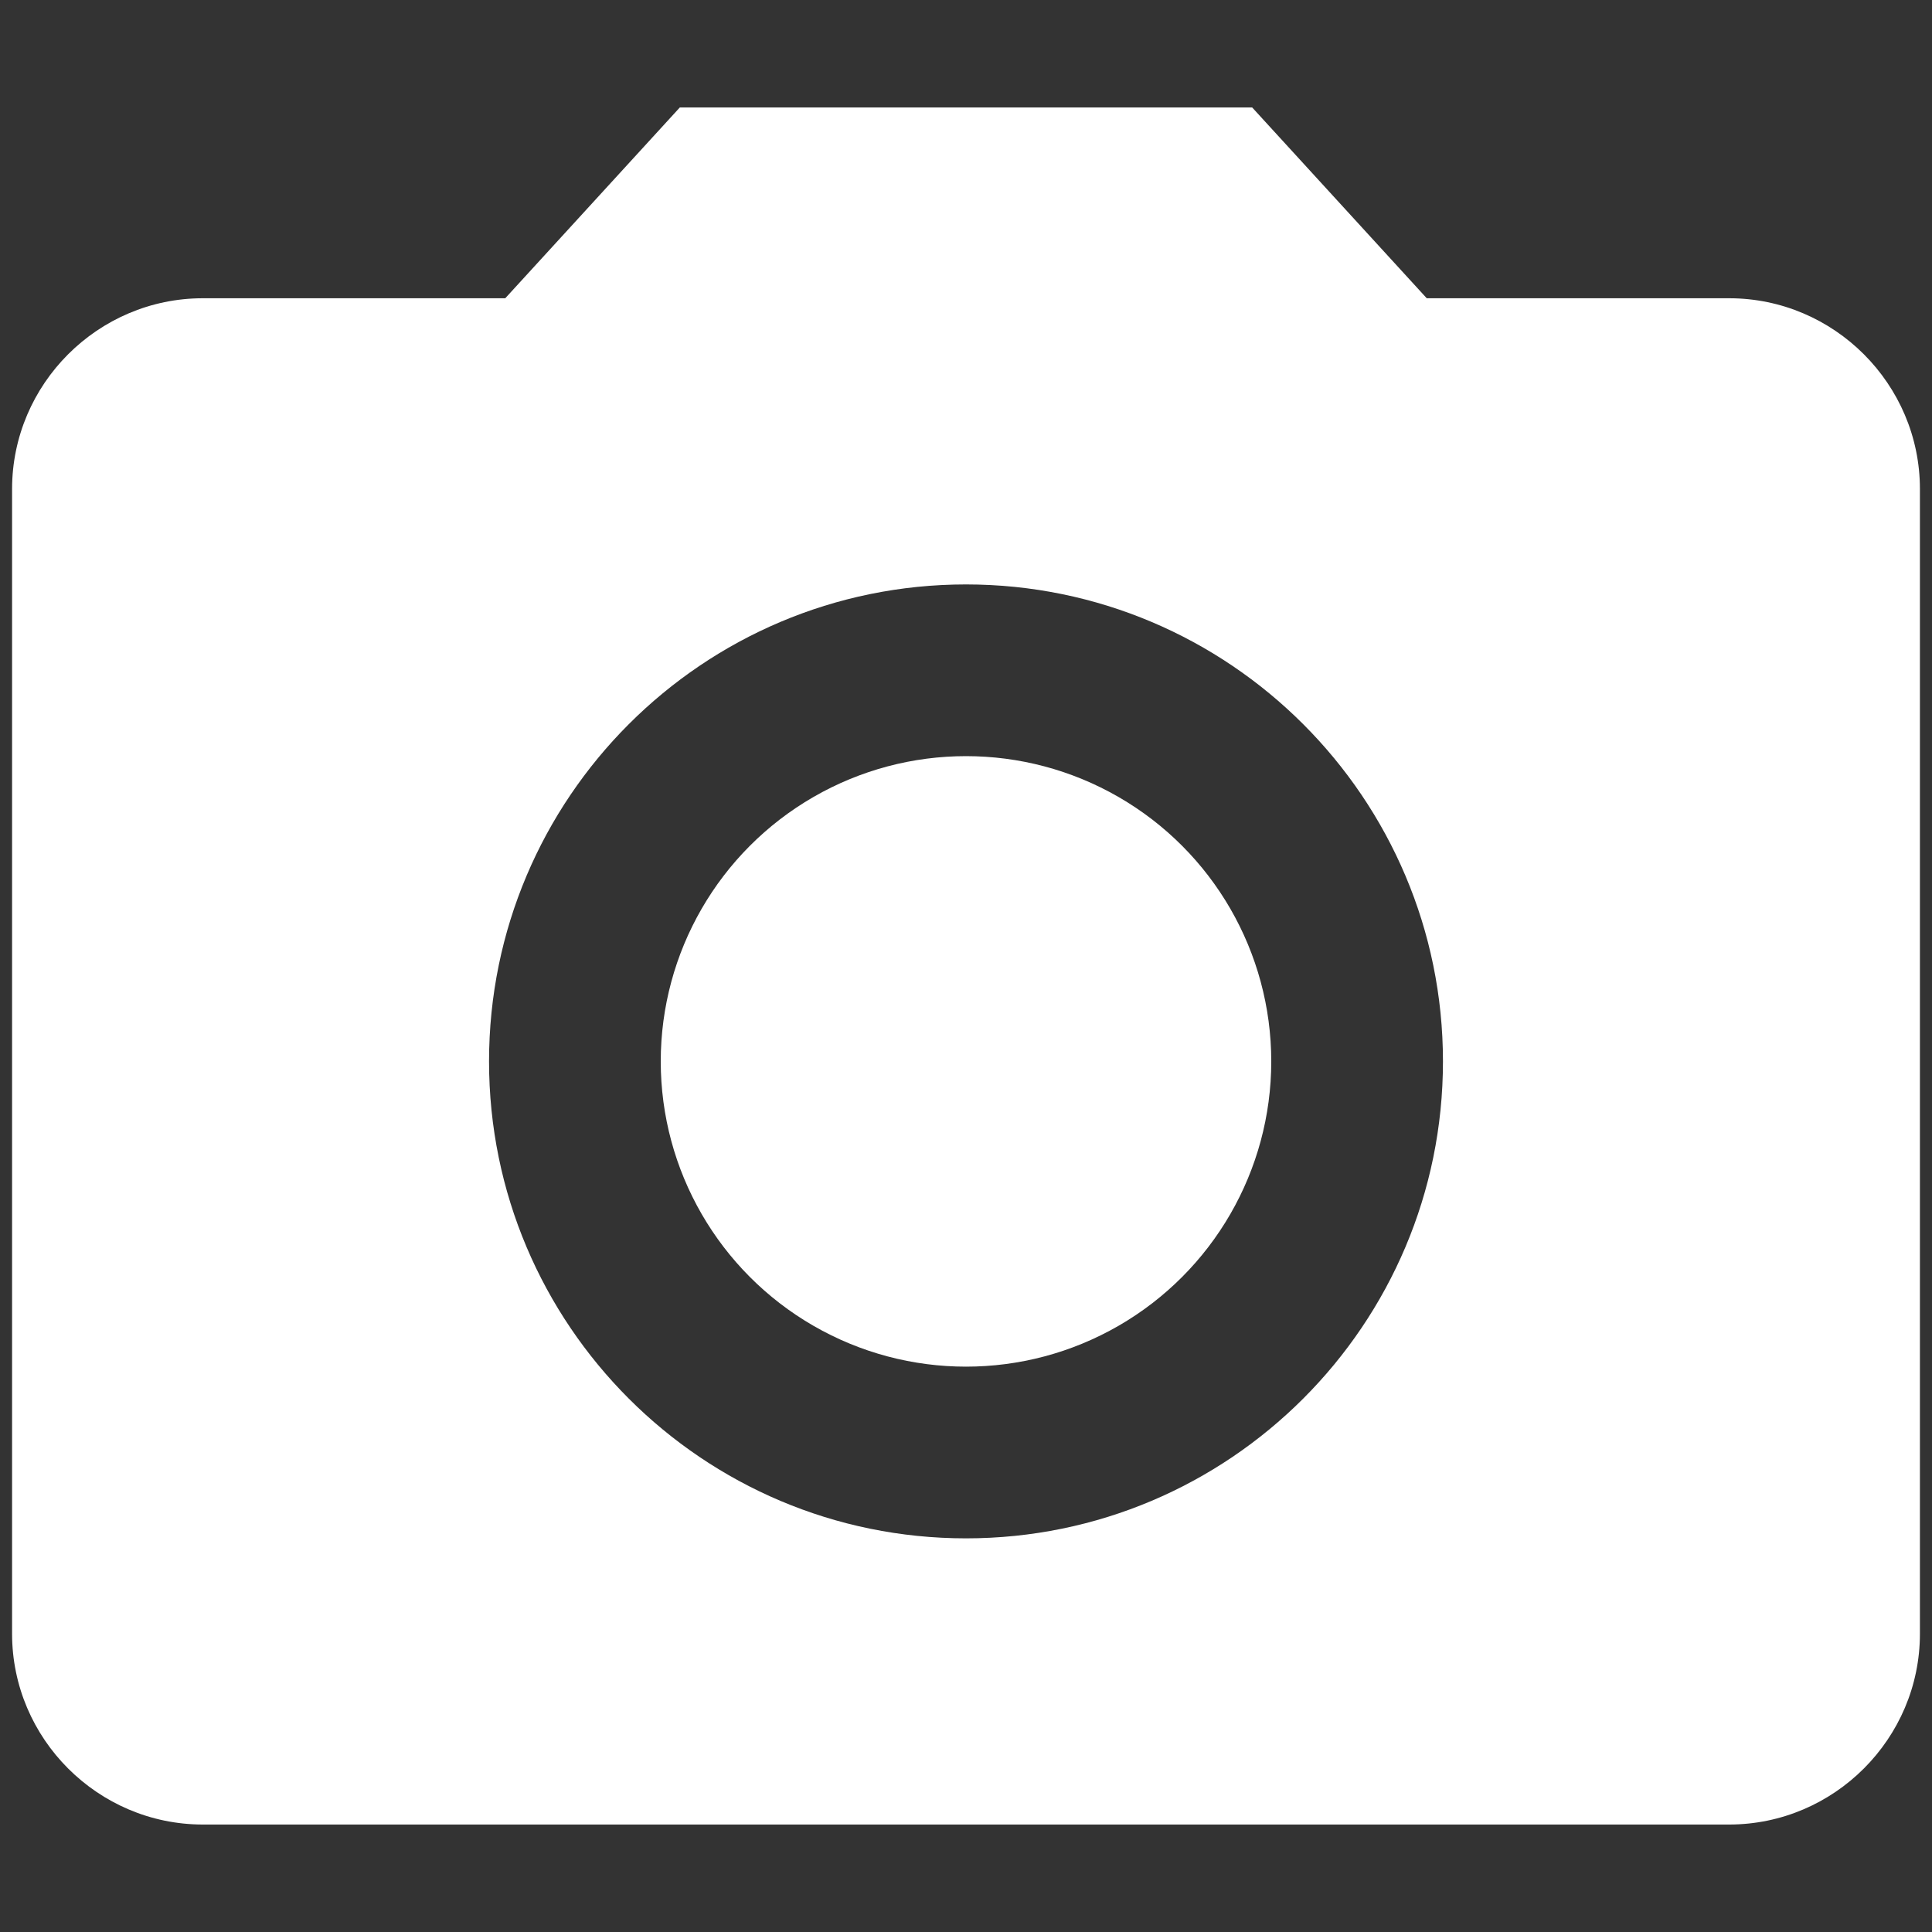 <?xml version="1.0" encoding="UTF-8" standalone="no"?>
<svg
   xmlns:dc="http://purl.org/dc/elements/1.1/"
   xmlns:cc="http://creativecommons.org/ns#"
   xmlns:rdf="http://www.w3.org/1999/02/22-rdf-syntax-ns#"
   xmlns:svg="http://www.w3.org/2000/svg"
   xmlns="http://www.w3.org/2000/svg"
   xmlns:sodipodi="http://sodipodi.sourceforge.net/DTD/sodipodi-0.dtd"
   xmlns:inkscape="http://www.inkscape.org/namespaces/inkscape"
   height="24"
   viewBox="0 0 16 16"
   width="24"
   id="svg2"
   version="1.1"
   inkscape:version="0.91 r"
   sodipodi:docname="ic_photo_camera_white_24dp.svg"
   style="fill:#000000">
  <rect x="0" y="0" width="16" height="16" fill="#333333" stroke="none"/>
  <defs
     id="defs12" />
  <sodipodi:namedview
     pagecolor="#ffffff"
     bordercolor="#666666"
     borderopacity="1"
     objecttolerance="10"
     gridtolerance="10"
     guidetolerance="10"
     inkscape:pageopacity="0"
     inkscape:pageshadow="2"
     inkscape:window-width="1916"
     inkscape:window-height="1125"
     id="namedview10"
     showgrid="false"
     inkscape:zoom="26.222222"
     inkscape:cx="5.9673437"
     inkscape:cy="13.571795"
     inkscape:window-x="1680"
     inkscape:window-y="54"
     inkscape:window-maximized="0"
     inkscape:current-layer="svg2" />
  <g
     id="g4139"
     transform="matrix(0.79,0,0,0.79,-1.48,-0.69)">
    <circle
       style="fill:#ffffff;fill-opacity:1"
       id="circle4"
       r="3.2"
       cy="12"
       cx="12" />
    <path
       style="fill:#ffffff;fill-opacity:1"
       id="path6"
       d="M 9,2 7.17,4 4,4 C 2.9,4 2,4.9 2,6 l 0,12 c 0,1.1 0.9,2 2,2 l 16,0 c 1.1,0 2,-0.9 2,-2 L 22,6 C 22,4.9 21.1,4 20,4 L 16.83,4 15,2 9,2 Z m 3,15 C 9.24,17 7,14.76 7,12 7,9.24 9.24,7 12,7 c 2.76,0 5,2.24 5,5 0,2.76 -2.24,5 -5,5 z"
       inkscape:connector-curvature="0" />
  </g>
  <path
     d="m 0,-8 24,0 0,24 -24,0 z"
     id="path8"
     inkscape:connector-curvature="0"
     style="fill:none" />
</svg>

